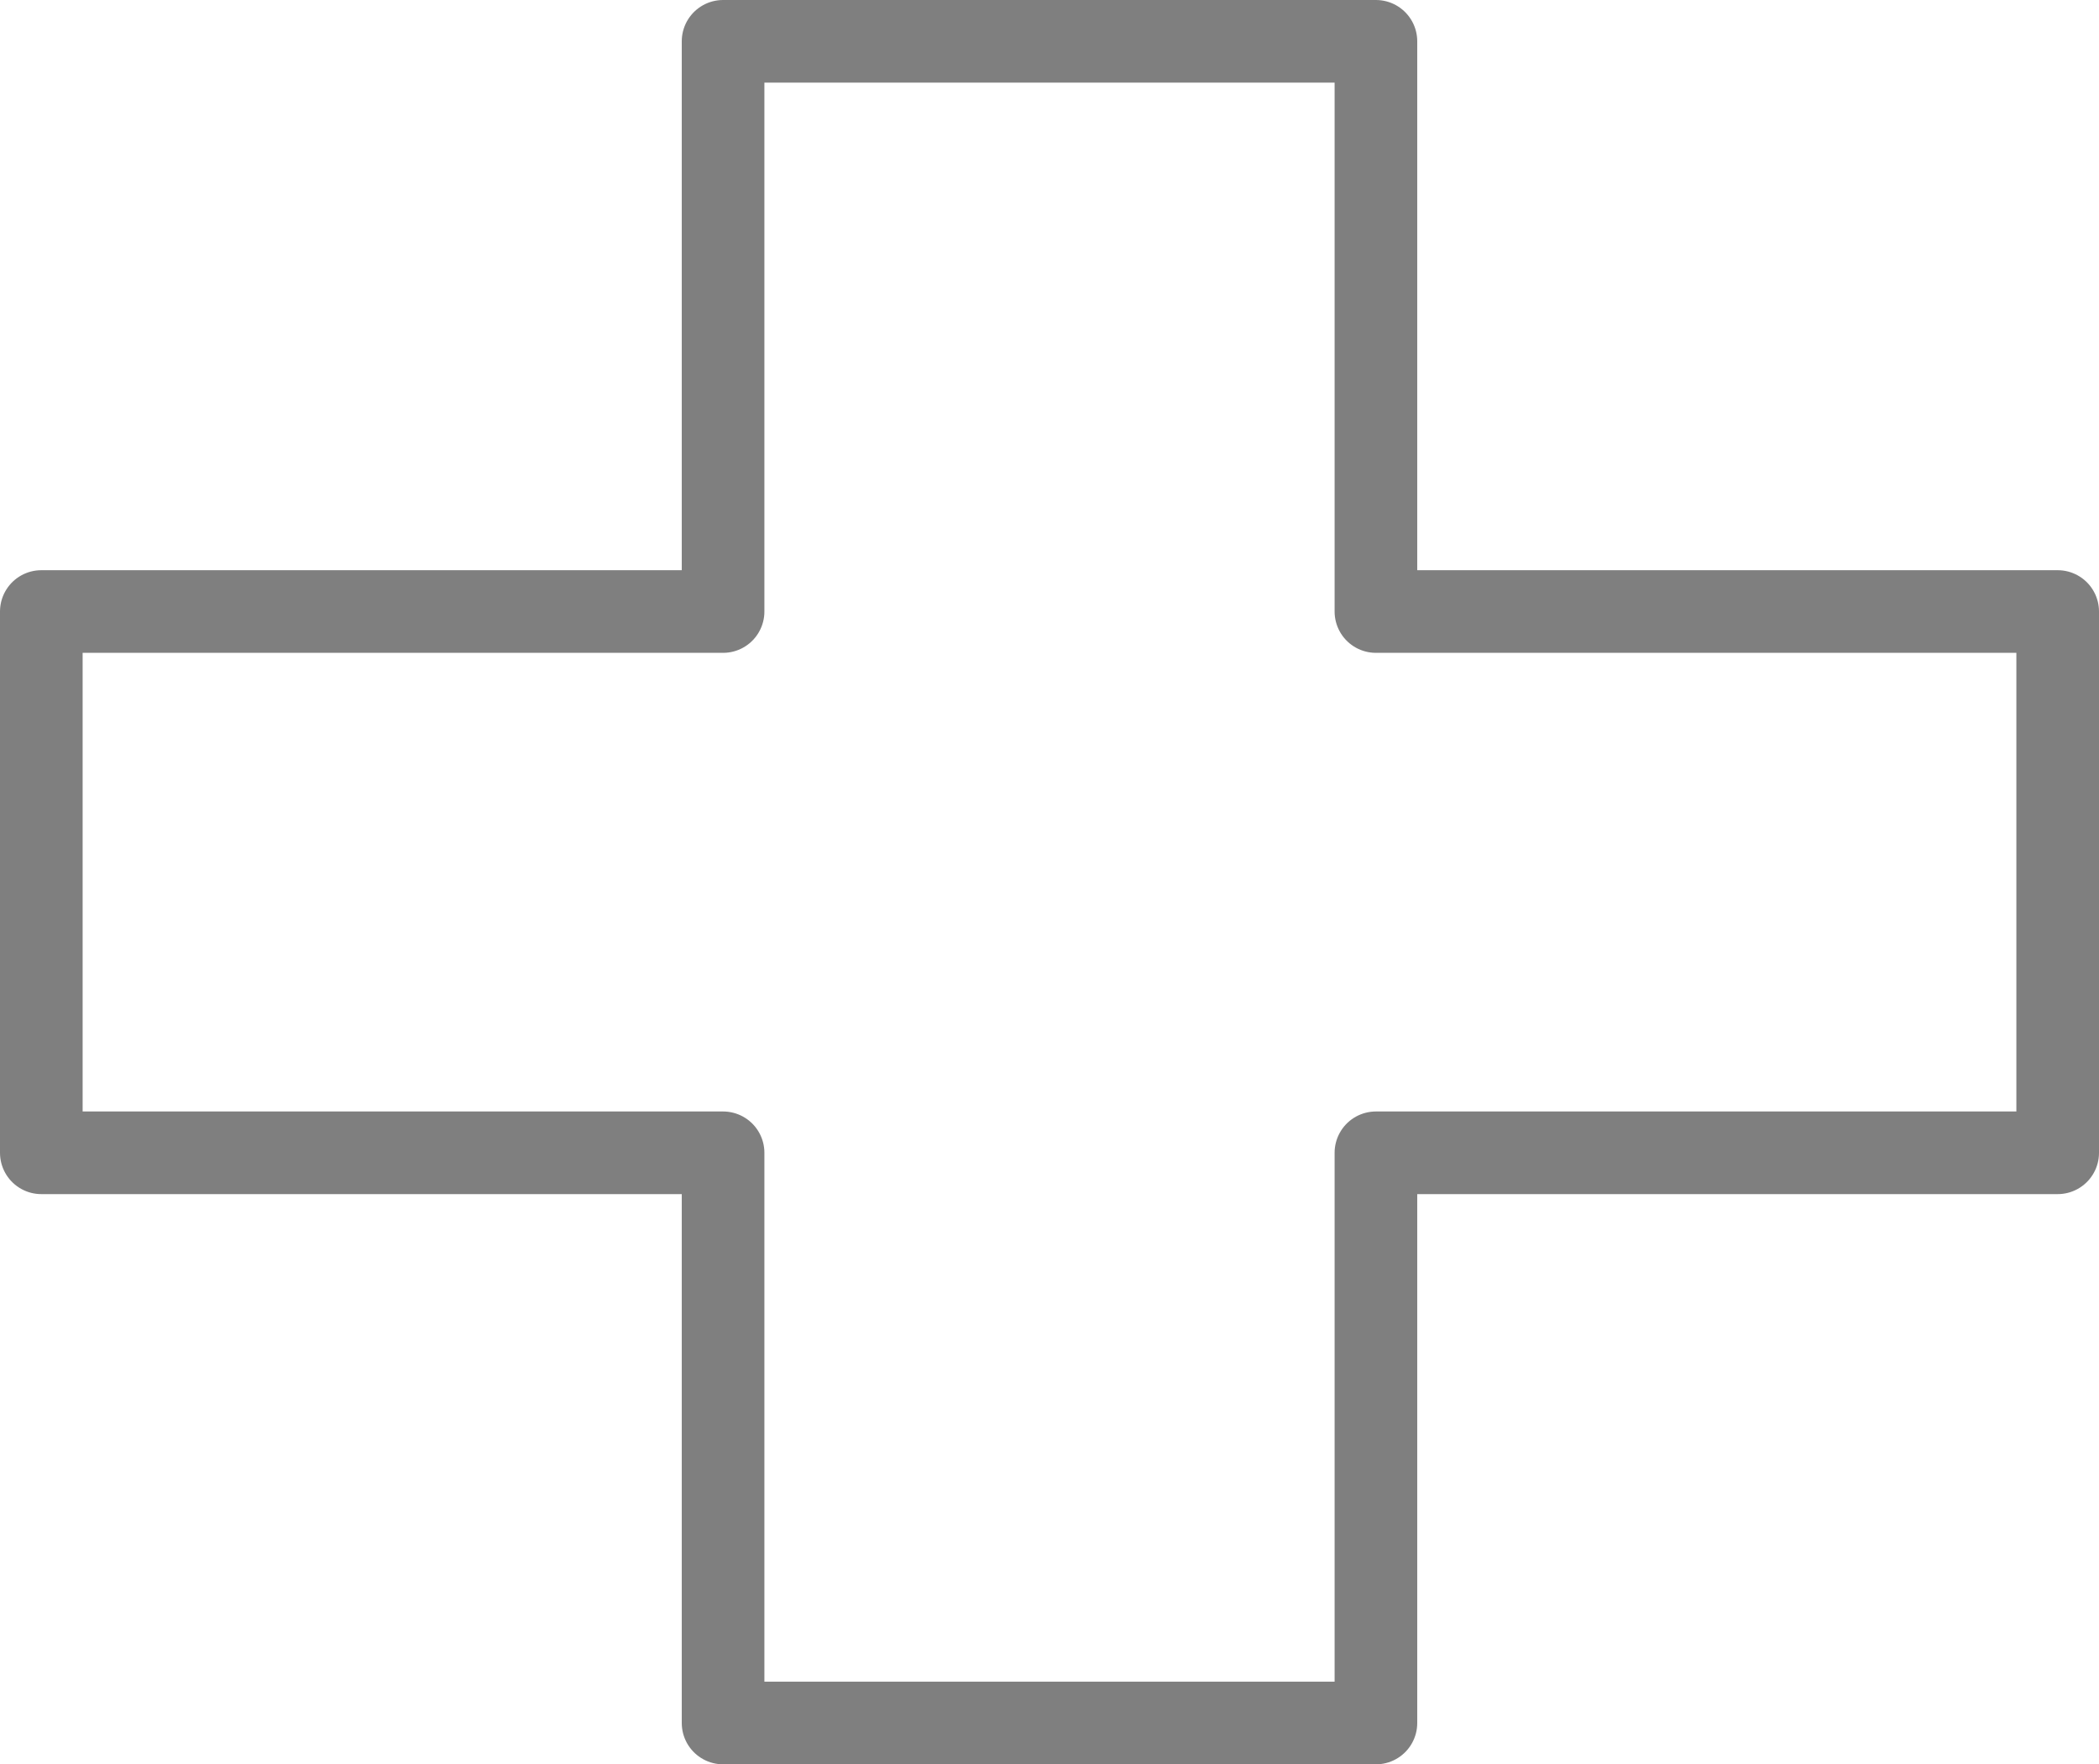 <?xml version="1.0" encoding="UTF-8" standalone="no"?>
<svg xmlns:xlink="http://www.w3.org/1999/xlink" height="21.35px" width="25.4px" xmlns="http://www.w3.org/2000/svg">
  <g transform="matrix(1.0, 0.0, 0.0, 1.0, -387.1, -241.6)">
    <path d="M412.0 249.0 L412.0 255.55 403.75 255.55 403.75 262.45 395.85 262.45 395.85 255.55 387.6 255.55 387.6 249.0 395.85 249.0 395.85 242.1 403.75 242.1 403.75 249.0 412.0 249.0 Z" fill="none" stroke="#000000" stroke-linecap="round" stroke-linejoin="round" stroke-opacity="0.502" stroke-width="1.0"/>
  </g>
</svg>
